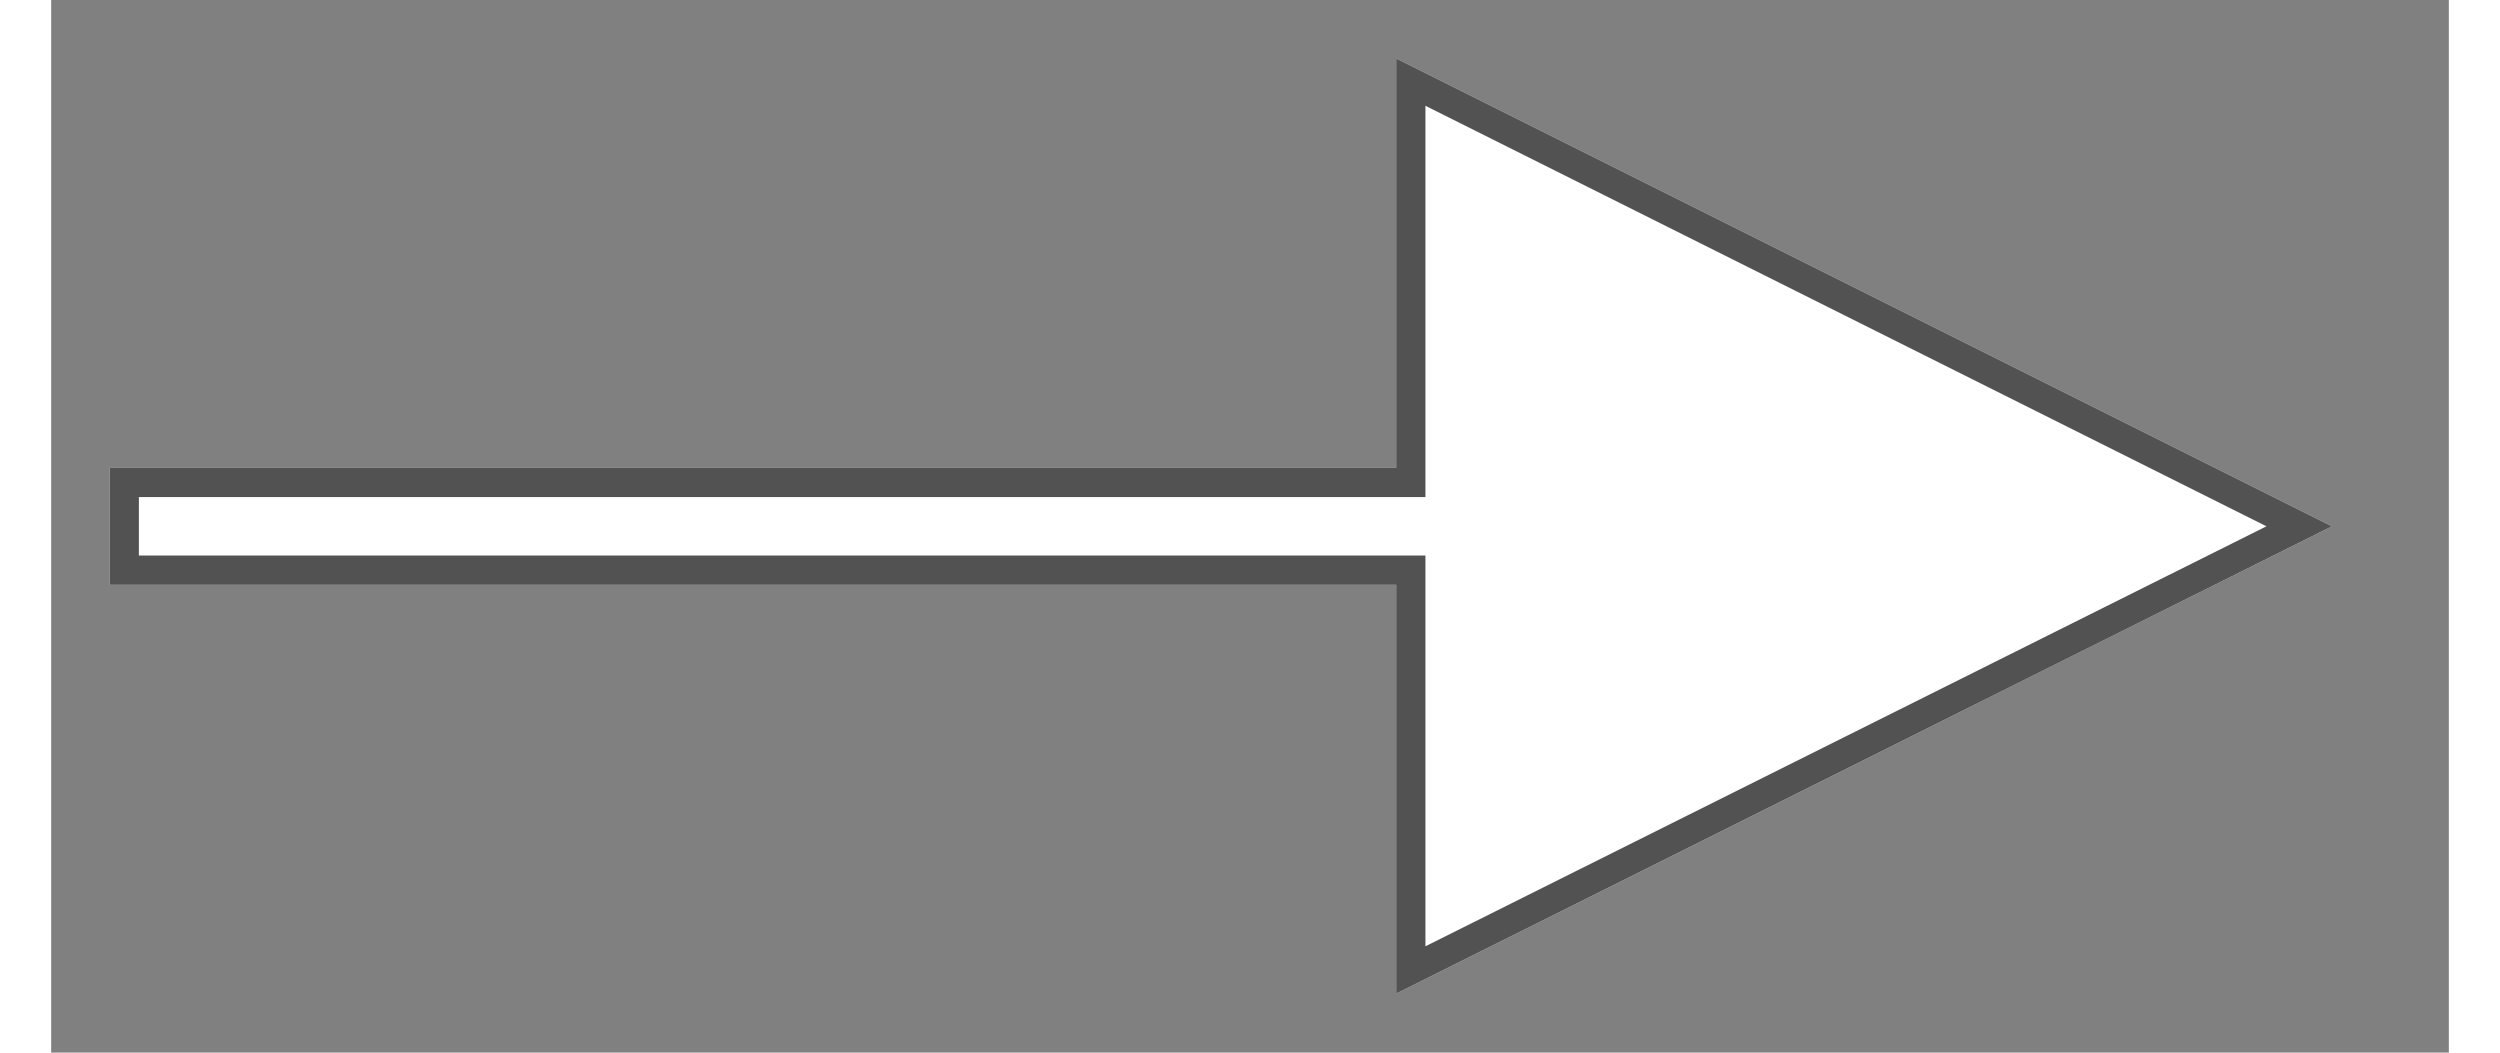 <svg xmlns="http://www.w3.org/2000/svg" xmlns:xlink="http://www.w3.org/1999/xlink" width="38" height="16" viewBox="0 0 41 18"><rect x="0" y="0" width="41" height="18" fill="#808080" stroke="none"/><defs><path id="z7i7a" d="M1385 2527l-16 7.99V2528h-22v-2h22v-7z"/><clipPath id="z7i7b"><use fill="#fff" xlink:href="#z7i7a"/></clipPath></defs><g><g transform="translate(-1346 -2518)"><use fill="#fff" xlink:href="#z7i7a"/><use fill="#fff" fill-opacity="0" stroke="#525252" stroke-miterlimit="50" stroke-width="1" clip-path="url(&quot;#z7i7b&quot;)" xlink:href="#z7i7a"/></g></g></svg>
